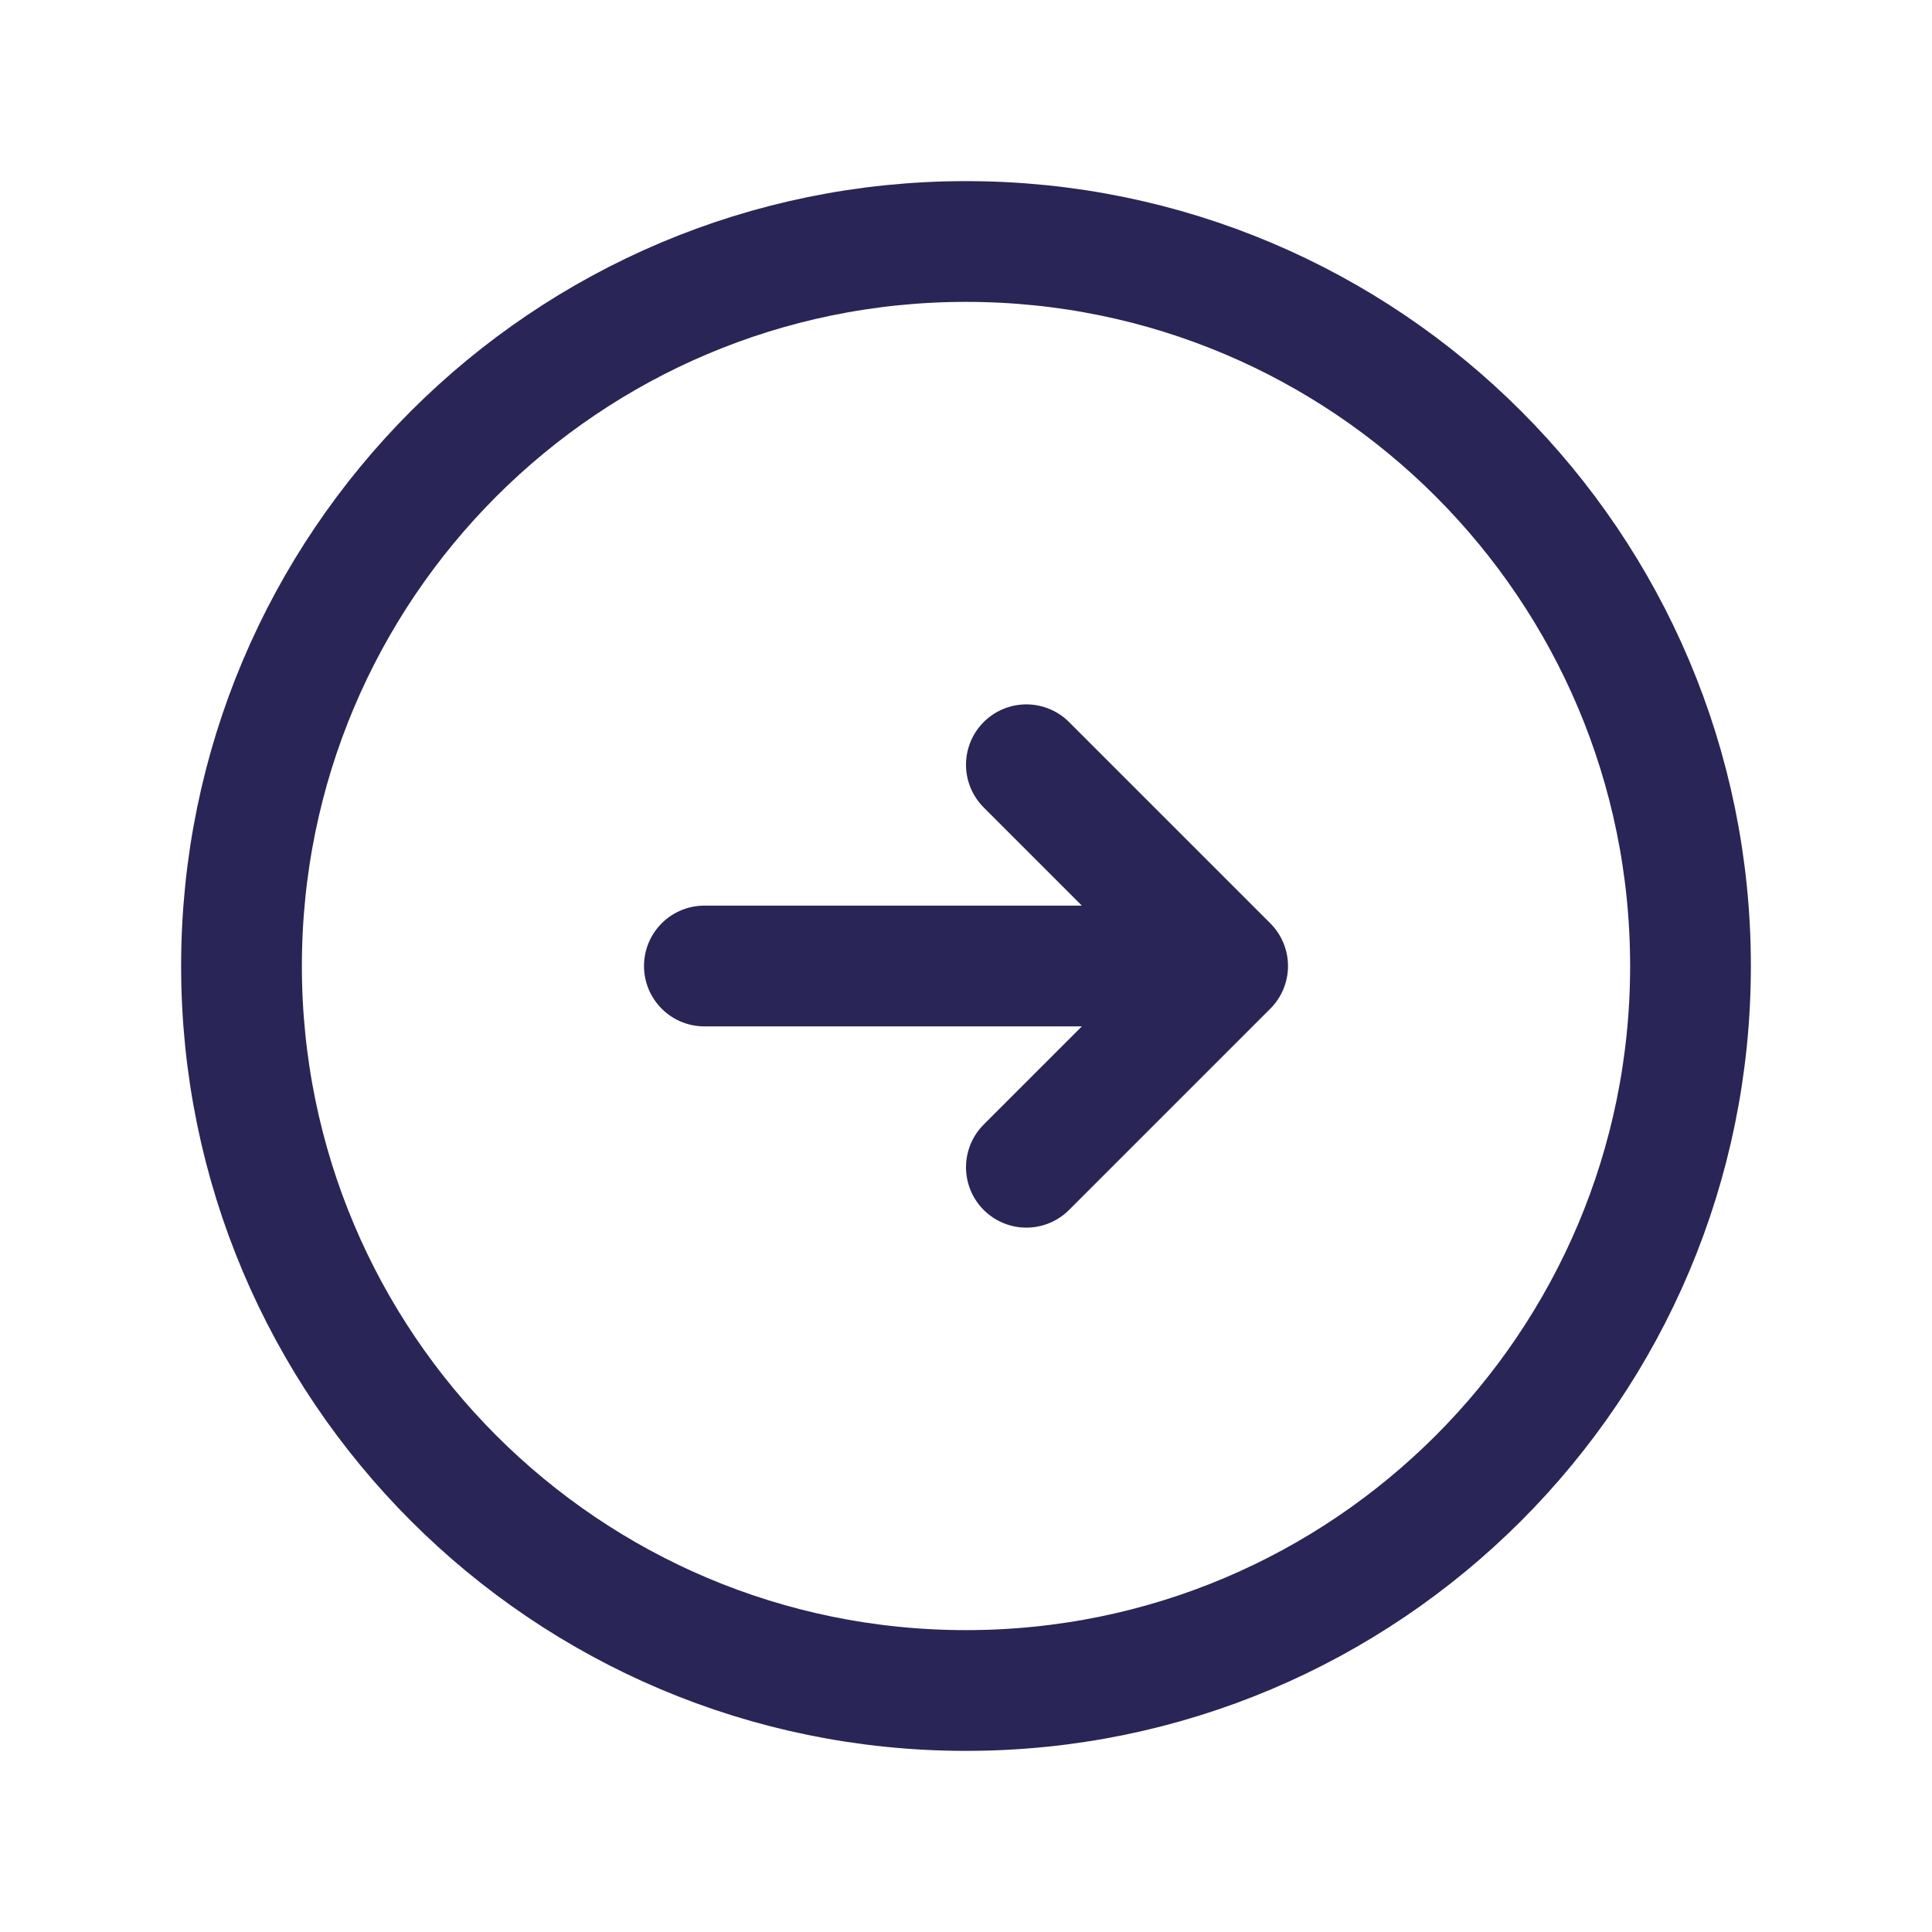 <svg width="24" height="24" viewBox="0 0 24 24" fill="none" xmlns="http://www.w3.org/2000/svg">
<path d="M12 21C16.971 21 21 16.971 21 12C21 7.029 16.971 3 12 3C7.029 3 3 7.029 3 12C3 16.971 7.029 21 12 21Z" stroke="#292556" stroke-width="1.5" stroke-linecap="round" stroke-linejoin="round"/>
<path d="M8.75 12H15.25M15.25 12L12.75 9.5M15.25 12L12.75 14.5" stroke="#292556" stroke-width="1.5" stroke-linecap="round" stroke-linejoin="round"/>
</svg>
